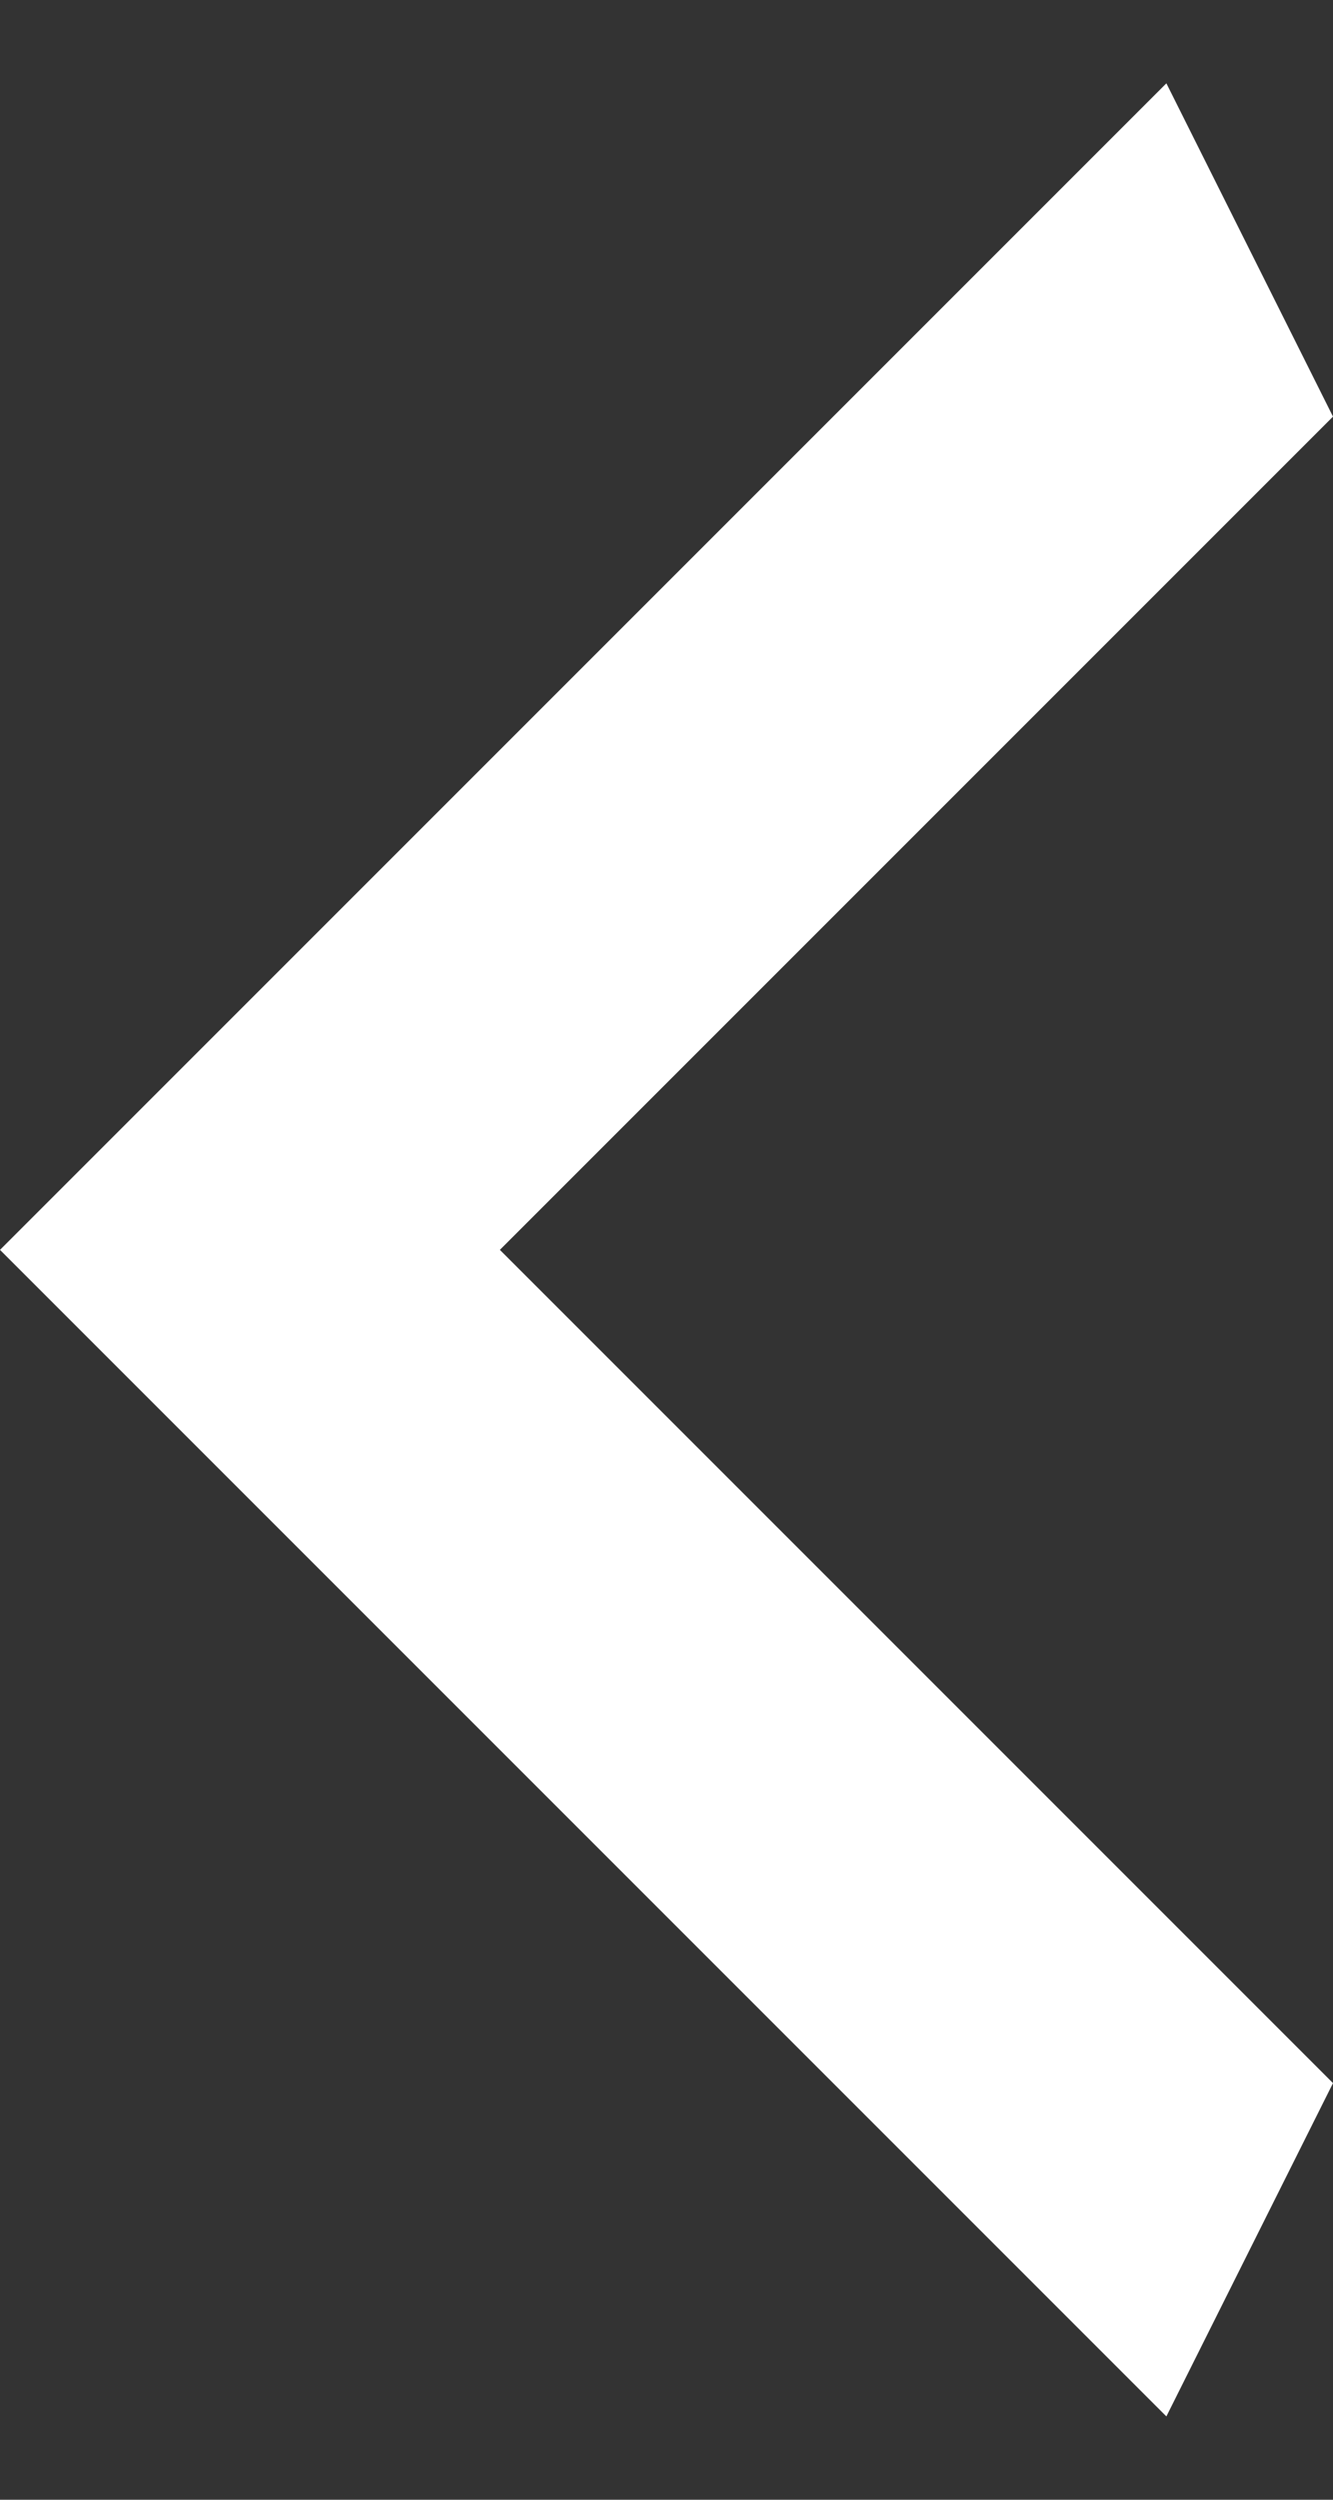 <svg width="8" height="15" viewBox="0 0 8 15" fill="none" xmlns="http://www.w3.org/2000/svg">
<rect x="0" y="0" width="8" height="15" fill="#333333" stroke="none"/>
<path d="M8 2.5L3 7.5L8 12.5L7 14.5L0 7.5L7 0.5L8 2.5Z" fill="white"/>
</svg>
